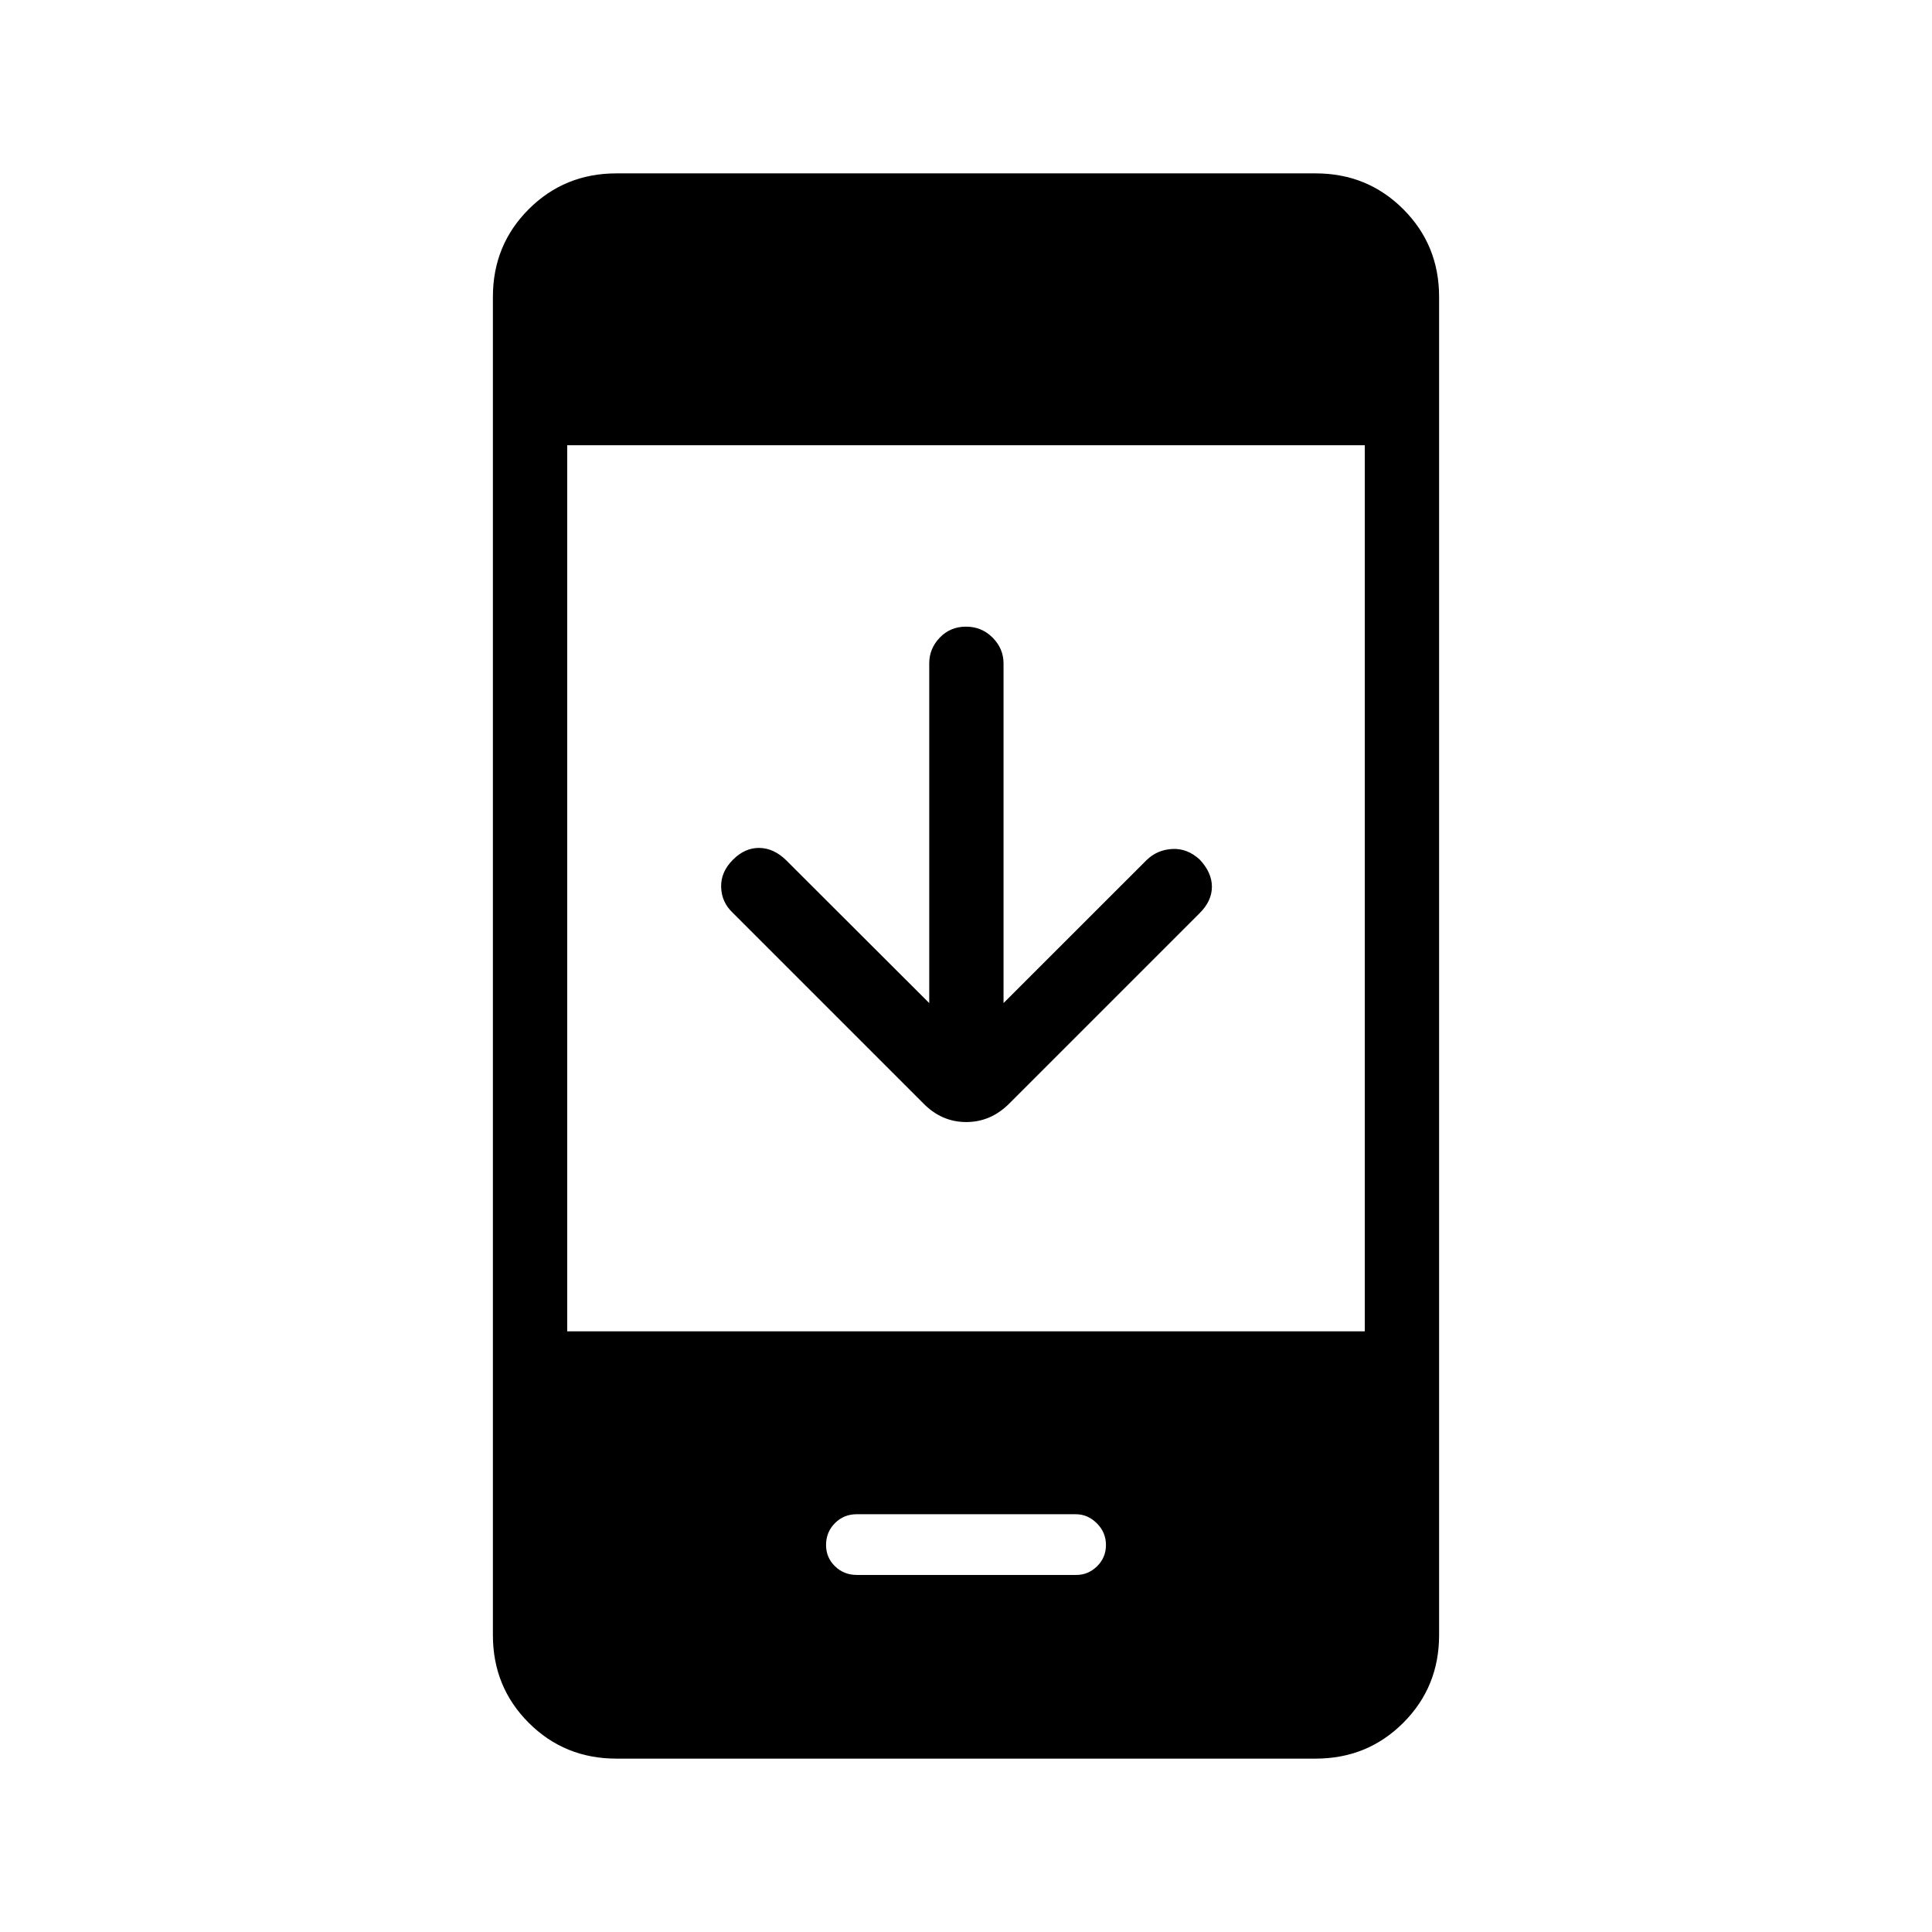 <svg xmlns="http://www.w3.org/2000/svg" height="24" viewBox="0 -960 960 960" width="24"><path d="M461.73-461.58v-168.77q0-7.36 5.23-12.81 5.23-5.46 13.04-5.46 7.81 0 13.23 5.46 5.42 5.45 5.42 12.81v168.77l70.97-70.94q5.34-5.25 12.9-5.63 7.56-.39 13.67 5.34 6 6.39 6 13.43 0 7.03-6 13.03l-94.31 94.31q-9.32 9.58-21.75 9.58-12.44 0-21.63-9.58l-94.31-94.31q-5.61-5.23-5.86-12.78-.25-7.56 5.86-13.68 6-6 13.18-5.86 7.17.13 13.28 6.13l71.08 70.96ZM306.29-86.15q-25.77 0-43.57-17.8t-17.8-43.55v-665q0-25.75 17.8-43.55 17.8-17.8 43.57-17.8h347.42q25.77 0 43.57 17.8t17.8 43.55v665q0 25.75-17.8 43.55-17.8 17.8-43.57 17.8H306.29Zm-24.44-212.31h396.3v-440.31h-396.3v440.31Zm143.91 121.04h109.08q5.89 0 10.29-4.31 4.41-4.32 4.41-10.58t-4.51-10.76q-4.52-4.51-10.4-4.51H425.61q-6.34 0-10.74 4.43-4.41 4.43-4.41 10.84 0 6.26 4.44 10.58 4.43 4.31 10.86 4.31Z"/></svg>